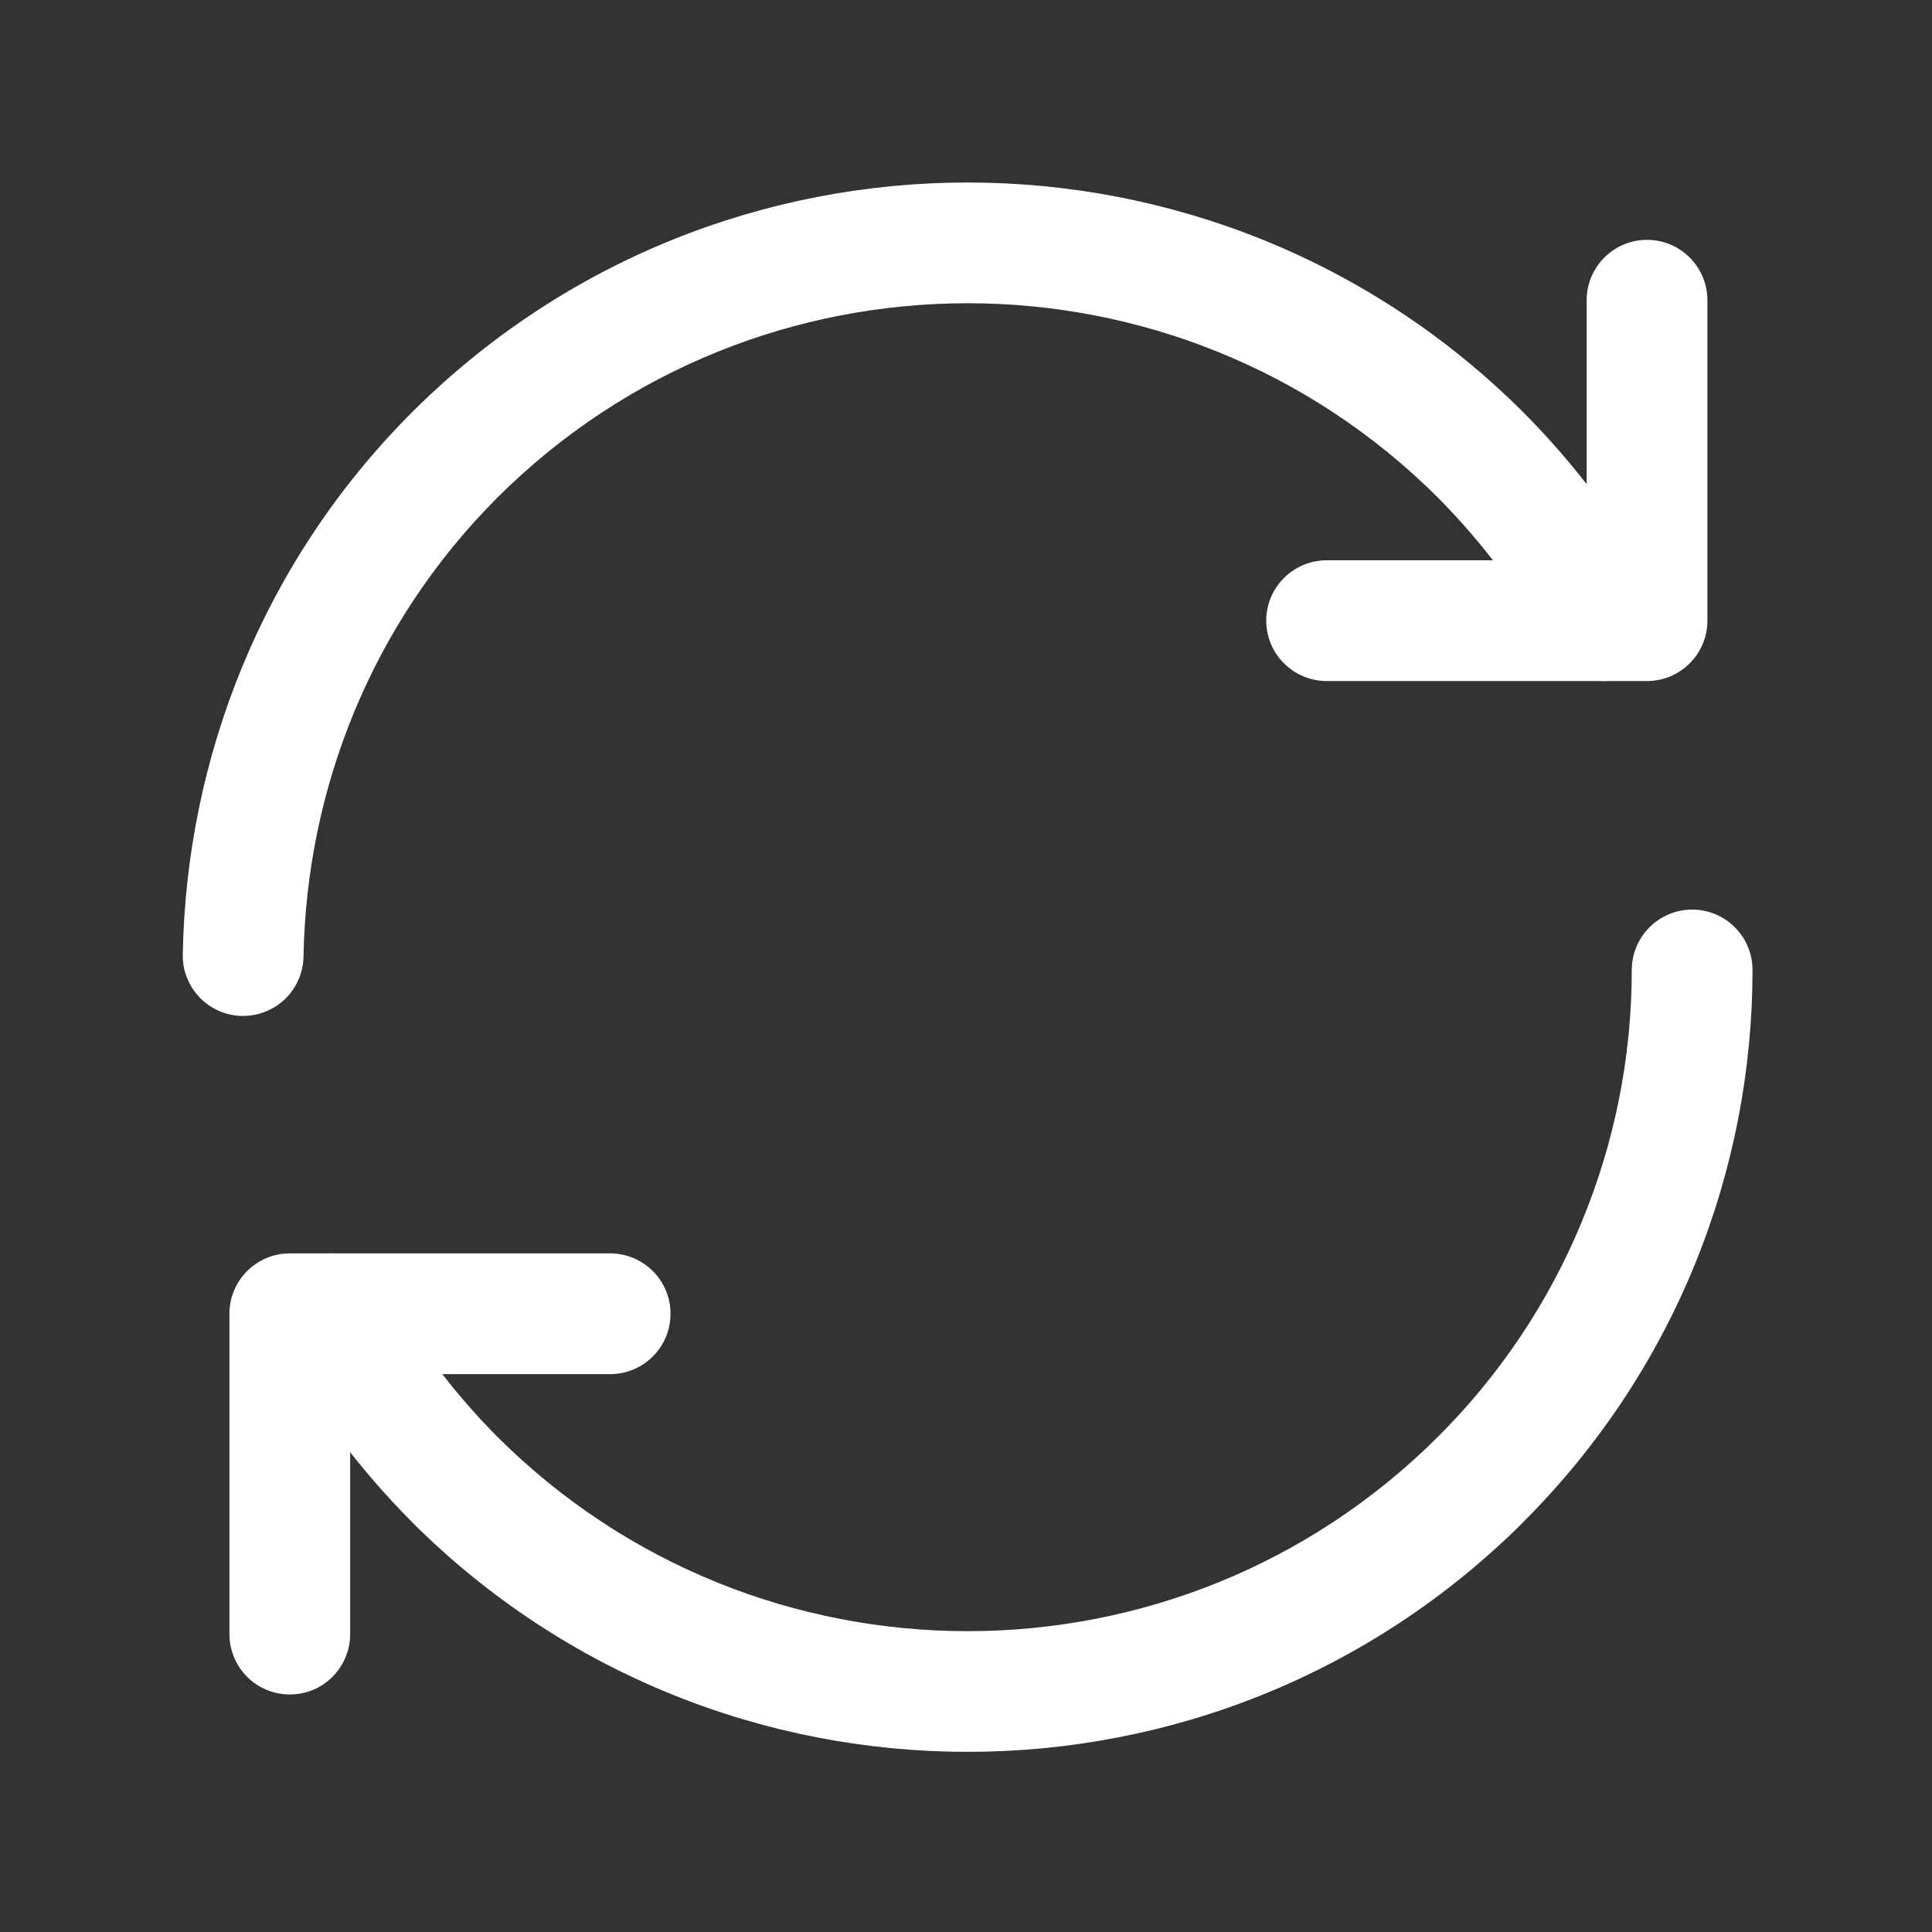 <svg width="20" height="20" viewBox="0 0 20 20" fill="none" xmlns="http://www.w3.org/2000/svg">
<rect x="0" y="0" width="20" height="20" fill="#333333" stroke="none"/>
<path fill-rule="evenodd" clip-rule="evenodd" d="M17.517 9.416C17.862 9.416 18.142 9.696 18.142 10.041C18.142 12.111 17.347 14.18 15.767 15.758V15.759C12.589 18.927 7.444 18.927 4.267 15.759V15.758C3.719 15.208 3.251 14.584 2.878 13.903C2.838 13.831 2.813 13.752 2.804 13.671C2.795 13.589 2.801 13.507 2.824 13.428C2.847 13.349 2.885 13.275 2.936 13.211C2.987 13.147 3.05 13.093 3.122 13.053C3.194 13.014 3.273 12.988 3.354 12.979C3.436 12.97 3.518 12.976 3.597 12.999C3.676 13.022 3.75 13.06 3.814 13.111C3.878 13.162 3.932 13.225 3.972 13.297C4.288 13.876 4.685 14.407 5.15 14.875C7.84 17.556 12.194 17.556 14.884 14.875C15.52 14.242 16.026 13.488 16.37 12.659C16.715 11.829 16.892 10.94 16.892 10.042C16.892 9.697 17.172 9.416 17.517 9.416ZM14.884 5.15C12.194 2.469 7.84 2.469 5.15 5.15C3.838 6.463 3.172 8.18 3.142 9.903C3.14 9.985 3.123 10.066 3.09 10.141C3.057 10.217 3.01 10.285 2.951 10.342C2.892 10.399 2.822 10.443 2.745 10.473C2.669 10.504 2.588 10.518 2.505 10.517C2.423 10.515 2.342 10.498 2.267 10.465C2.192 10.432 2.124 10.385 2.067 10.326C2.01 10.267 1.965 10.197 1.935 10.12C1.905 10.044 1.89 9.963 1.892 9.88C1.928 7.852 2.713 5.82 4.267 4.266V4.266C7.445 1.097 12.589 1.097 15.767 4.266C16.315 4.816 16.782 5.441 17.155 6.122C17.195 6.194 17.22 6.273 17.23 6.354C17.239 6.436 17.232 6.518 17.209 6.597C17.187 6.676 17.149 6.75 17.098 6.814C17.047 6.878 16.983 6.932 16.912 6.972C16.84 7.012 16.761 7.037 16.679 7.046C16.598 7.055 16.515 7.048 16.436 7.026C16.357 7.003 16.284 6.965 16.219 6.914C16.155 6.863 16.102 6.8 16.062 6.728C15.745 6.149 15.349 5.618 14.884 5.15Z" fill="white"/>
<path fill-rule="evenodd" clip-rule="evenodd" d="M17.05 2.483C17.395 2.483 17.675 2.763 17.675 3.108V6.425C17.675 6.77 17.395 7.05 17.05 7.05H13.733C13.568 7.05 13.409 6.984 13.292 6.867C13.174 6.75 13.108 6.591 13.108 6.425C13.108 6.259 13.174 6.1 13.292 5.983C13.409 5.866 13.568 5.8 13.733 5.8H16.425V3.108C16.425 2.763 16.705 2.483 17.05 2.483ZM2.375 13.6C2.375 13.255 2.655 12.975 3 12.975H6.316C6.482 12.975 6.641 13.041 6.758 13.158C6.876 13.275 6.941 13.434 6.941 13.6C6.941 13.766 6.876 13.925 6.758 14.042C6.641 14.159 6.482 14.225 6.316 14.225H3.625V16.916C3.625 17.082 3.559 17.241 3.442 17.358C3.325 17.476 3.166 17.541 3 17.541C2.834 17.541 2.675 17.476 2.558 17.358C2.441 17.241 2.375 17.082 2.375 16.916V13.6Z" fill="white"/>
</svg>
